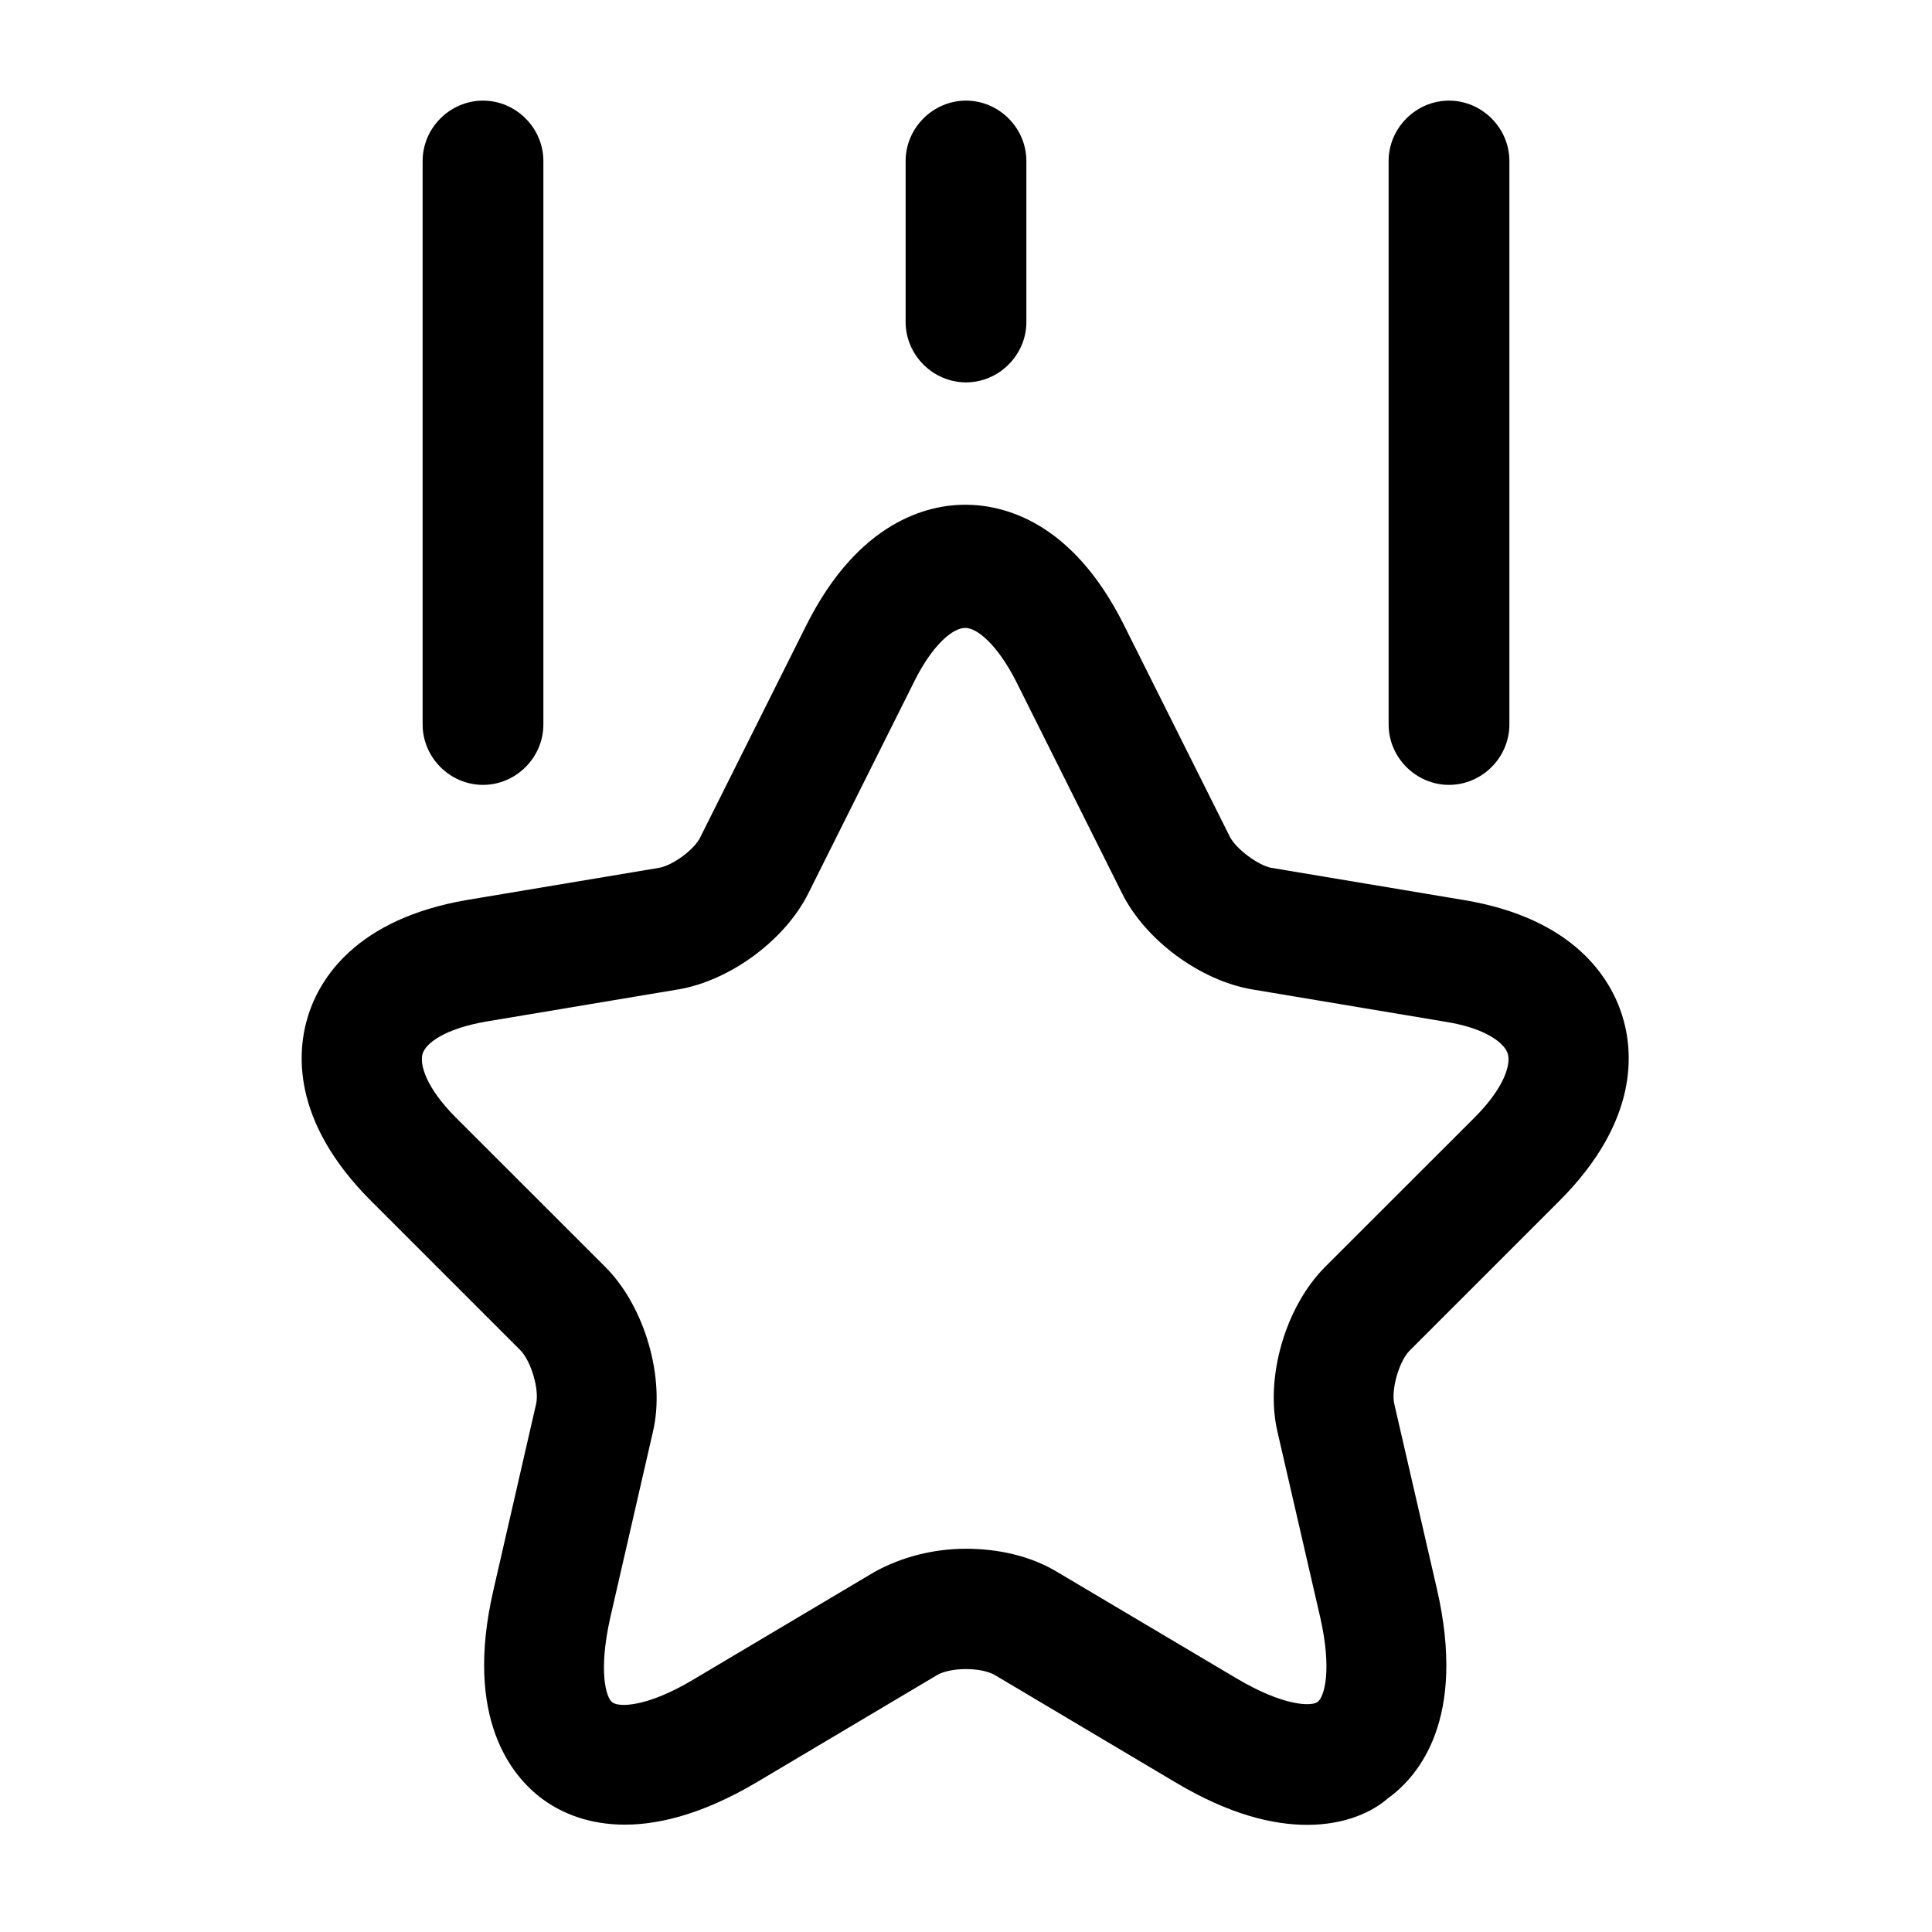 <svg width="24" height="24" viewBox="0 0 24 24"  xmlns="http://www.w3.org/2000/svg">
<path d="M16.24 22.669C15.81 22.669 15.27 22.54 14.6 22.14L12.36 20.809C12.19 20.709 11.81 20.709 11.64 20.809L9.4 22.14C7.98 22.98 7.12 22.63 6.74 22.349C6.36 22.07 5.76 21.349 6.13 19.75L6.66 17.439C6.7 17.259 6.6 16.919 6.47 16.779L4.61 14.919C3.61 13.919 3.69 13.05 3.83 12.61C3.97 12.169 4.41 11.419 5.8 11.18L8.19 10.78C8.36 10.749 8.63 10.55 8.7 10.399L10.02 7.76C10.67 6.47 11.53 6.27 11.99 6.27C12.45 6.27 13.31 6.46 13.96 7.76L15.28 10.399C15.36 10.55 15.63 10.749 15.79 10.78L18.18 11.18C19.57 11.409 20.01 12.169 20.15 12.61C20.29 13.05 20.37 13.919 19.37 14.919L17.51 16.779C17.38 16.91 17.28 17.259 17.32 17.439L17.85 19.739C18.22 21.349 17.63 22.059 17.24 22.34C17.06 22.5 16.72 22.669 16.24 22.669ZM12 19.239C12.4 19.239 12.8 19.329 13.12 19.52L15.36 20.849C15.95 21.2 16.3 21.2 16.37 21.14C16.45 21.079 16.55 20.75 16.4 20.09L15.87 17.79C15.71 17.11 15.97 16.23 16.46 15.739L18.32 13.88C18.69 13.509 18.77 13.22 18.73 13.089C18.69 12.96 18.46 12.77 17.94 12.69L15.55 12.29C14.91 12.18 14.23 11.68 13.94 11.1L12.62 8.46C12.39 8.01 12.14 7.8 11.99 7.8C11.84 7.8 11.59 8 11.36 8.46L10.04 11.1C9.75 11.68 9.07 12.18 8.43 12.29L6.04 12.69C5.52 12.78 5.29 12.96 5.25 13.089C5.21 13.22 5.29 13.509 5.66 13.88L7.52 15.739C8.01 16.23 8.27 17.119 8.11 17.79L7.58 20.099C7.43 20.77 7.53 21.099 7.61 21.149C7.69 21.209 8.04 21.209 8.62 20.86L10.86 19.529C11.2 19.34 11.6 19.239 12 19.239Z" />
<path d="M6 9.75C5.59 9.75 5.25 9.41 5.25 9V2C5.25 1.59 5.59 1.25 6 1.25C6.41 1.25 6.75 1.59 6.75 2V9C6.75 9.41 6.41 9.75 6 9.75Z" />
<path d="M18 9.75C17.59 9.75 17.25 9.41 17.25 9V2C17.25 1.59 17.59 1.25 18 1.25C18.41 1.25 18.75 1.59 18.75 2V9C18.75 9.41 18.41 9.75 18 9.75Z" />
<path d="M12 4.75C11.59 4.75 11.25 4.41 11.25 4V2C11.25 1.59 11.59 1.25 12 1.25C12.41 1.25 12.75 1.59 12.75 2V4C12.75 4.41 12.41 4.75 12 4.75Z" />
</svg>
